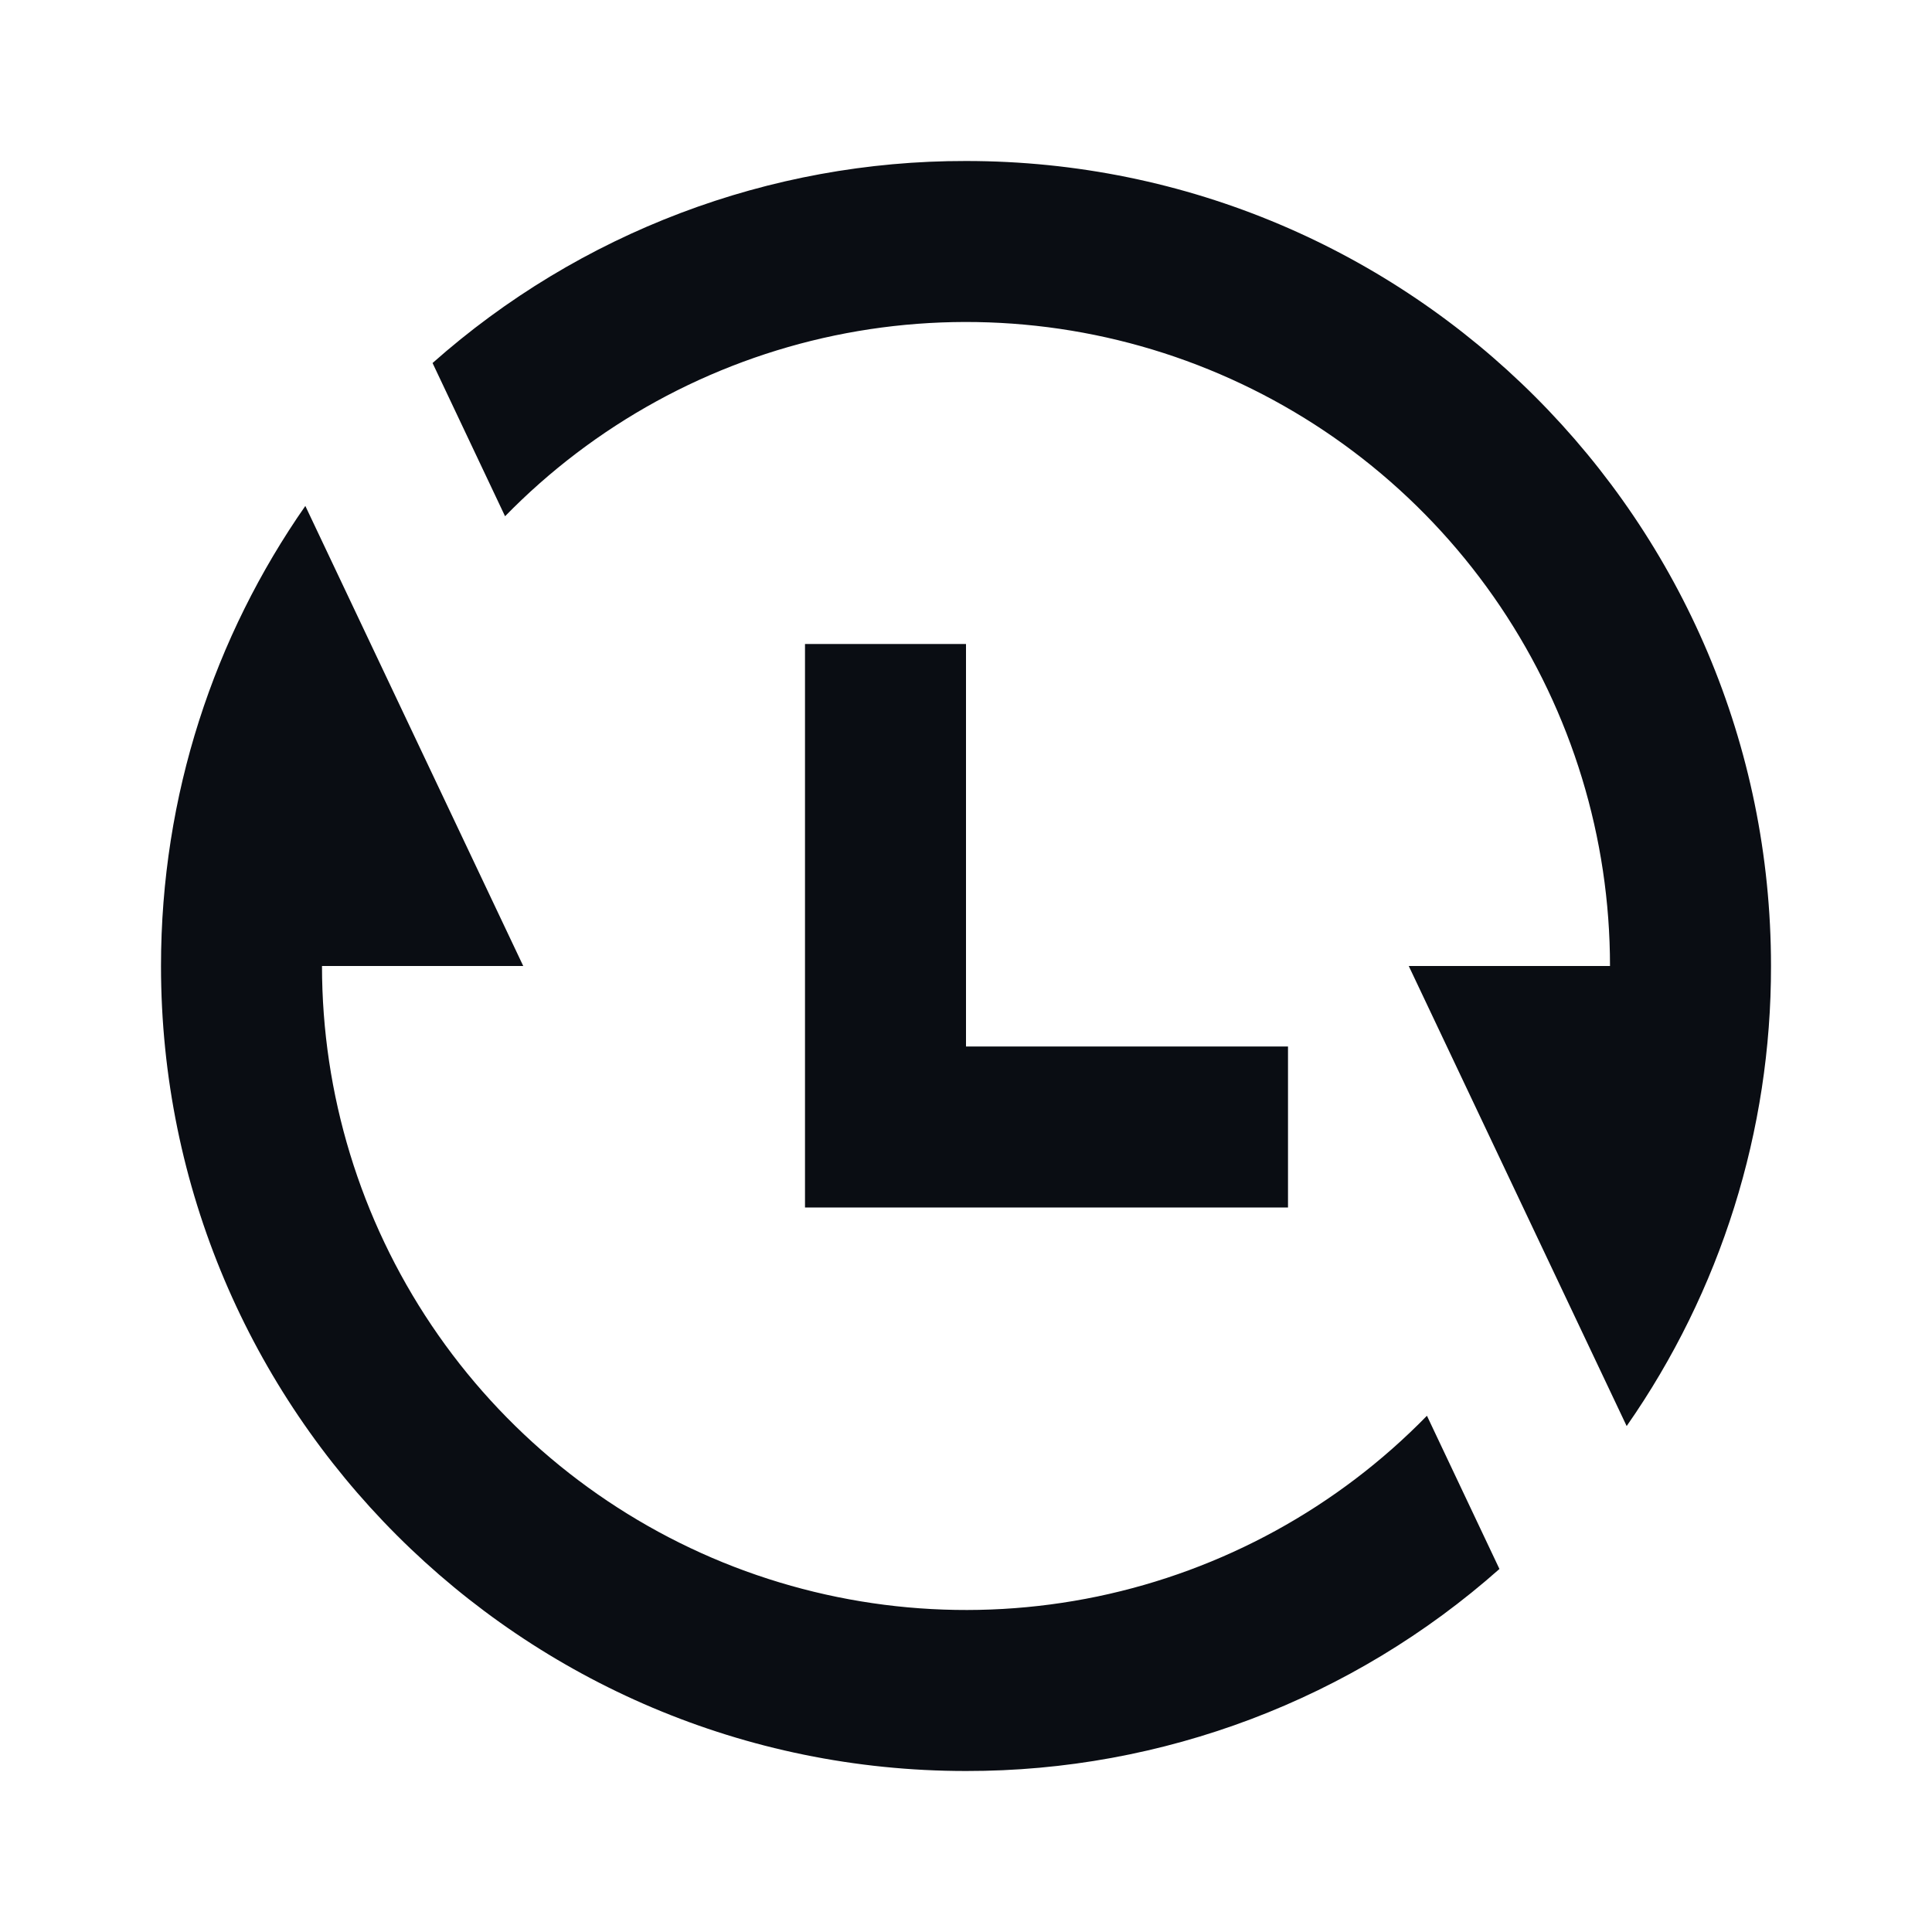 <svg width="24" height="24" viewBox="0 0 24 24" fill="none" xmlns="http://www.w3.org/2000/svg">
<path d="M12 2C9.558 1.996 7.2 2.889 5.373 4.51L5.374 4.511L6.274 6.413C7.385 5.275 8.81 4.493 10.367 4.168C11.924 3.844 13.543 3.99 15.016 4.59C16.489 5.19 17.75 6.215 18.638 7.535C19.526 8.855 20 10.409 20 12H17.5L20.207 17.715C21.377 16.039 22.003 14.044 22 12C22 6.477 17.523 2 12 2Z" fill="#0A0D13"/>
<path d="M12 22C14.442 22.004 16.8 21.111 18.627 19.49L18.626 19.489L17.726 17.587C16.615 18.726 15.19 19.507 13.633 19.832C12.076 20.156 10.457 20.009 8.984 19.41C7.511 18.81 6.25 17.785 5.362 16.465C4.474 15.145 4 13.591 4 12H6.5L3.793 6.285C2.663 7.905 2 9.875 2 12C2 17.523 6.477 22 12 22Z" fill="#0A0D13"/>
<path d="M16 13H12V8H10V15H16V13Z" fill="#0A0D13"/>
</svg>
